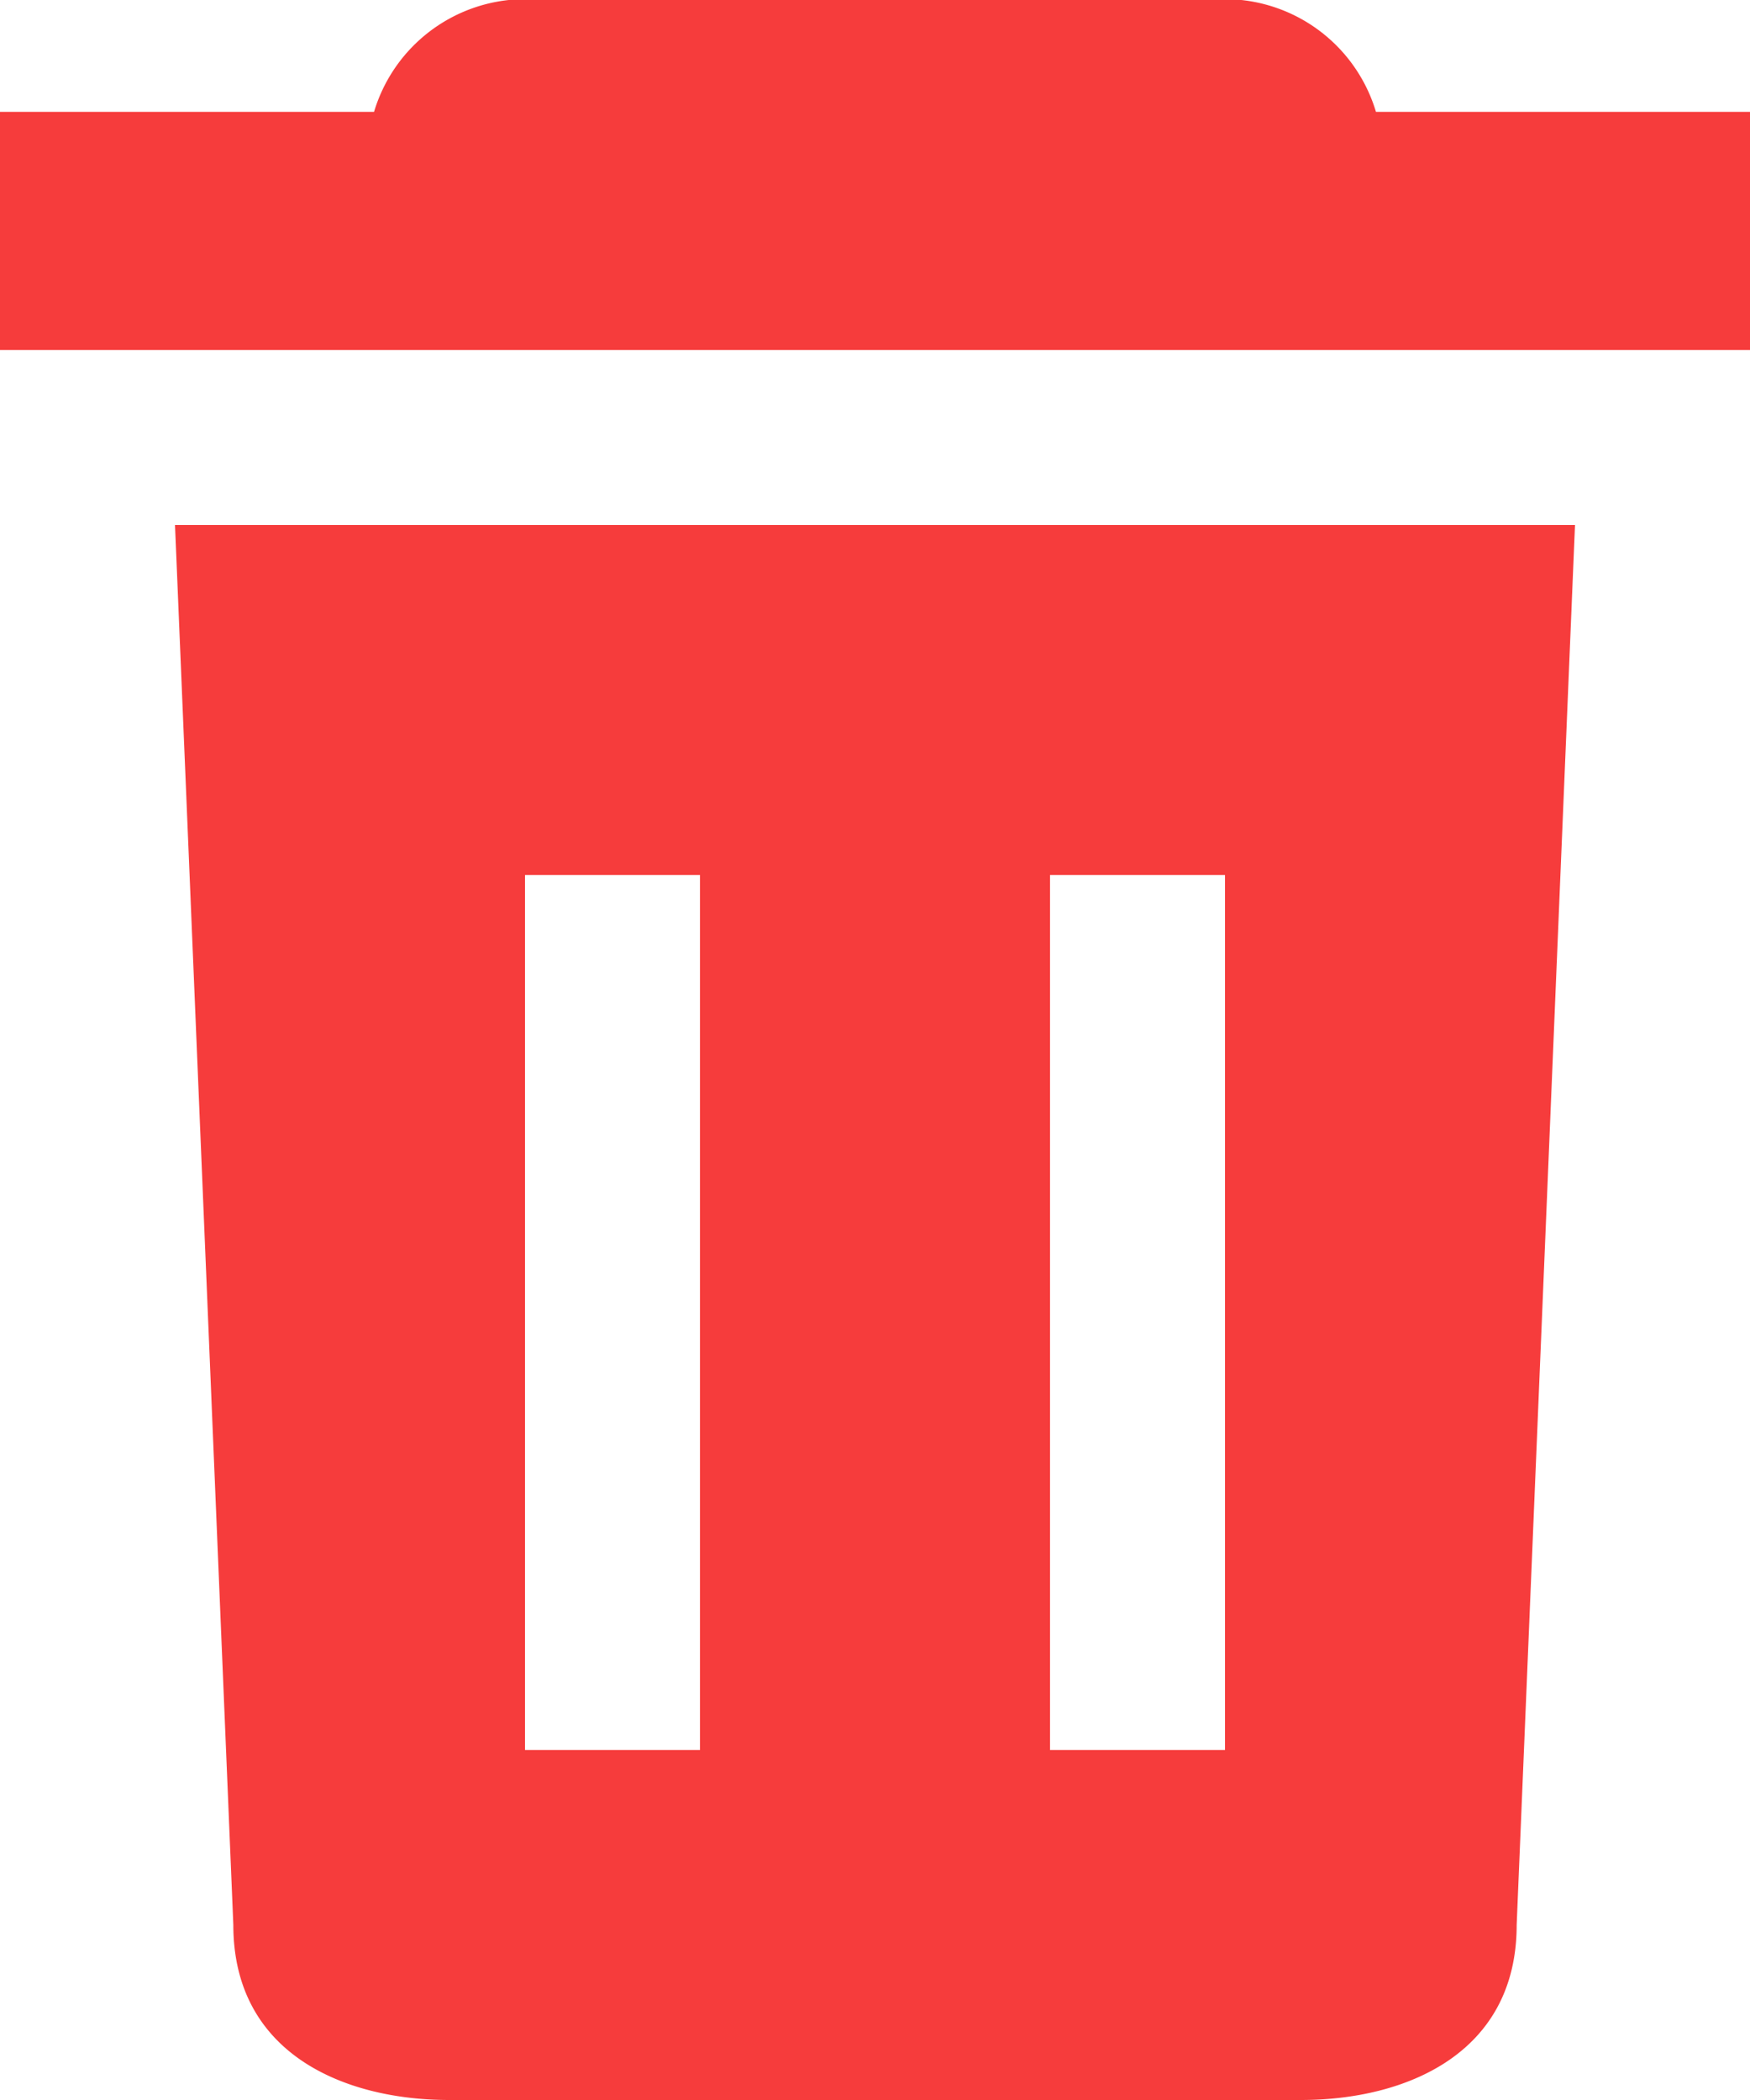 <svg xmlns="http://www.w3.org/2000/svg" width="15" height="18" viewBox="0 0 15 18">
  <path id="形状结合" d="M3.848,18C2.955,18,2,17.606,2,16.5l-.5-12h12l-.5,12c0,1.106-.955,1.5-1.848,1.5ZM9,15h1.5V7.5H9ZM4.5,15H6V7.5H4.5ZM0,3V.959H3.206A1.355,1.355,0,0,1,4.361,0H10.64a1.354,1.354,0,0,1,1.154.959H15V3Z" fill="#f63c3c"/>
</svg>
